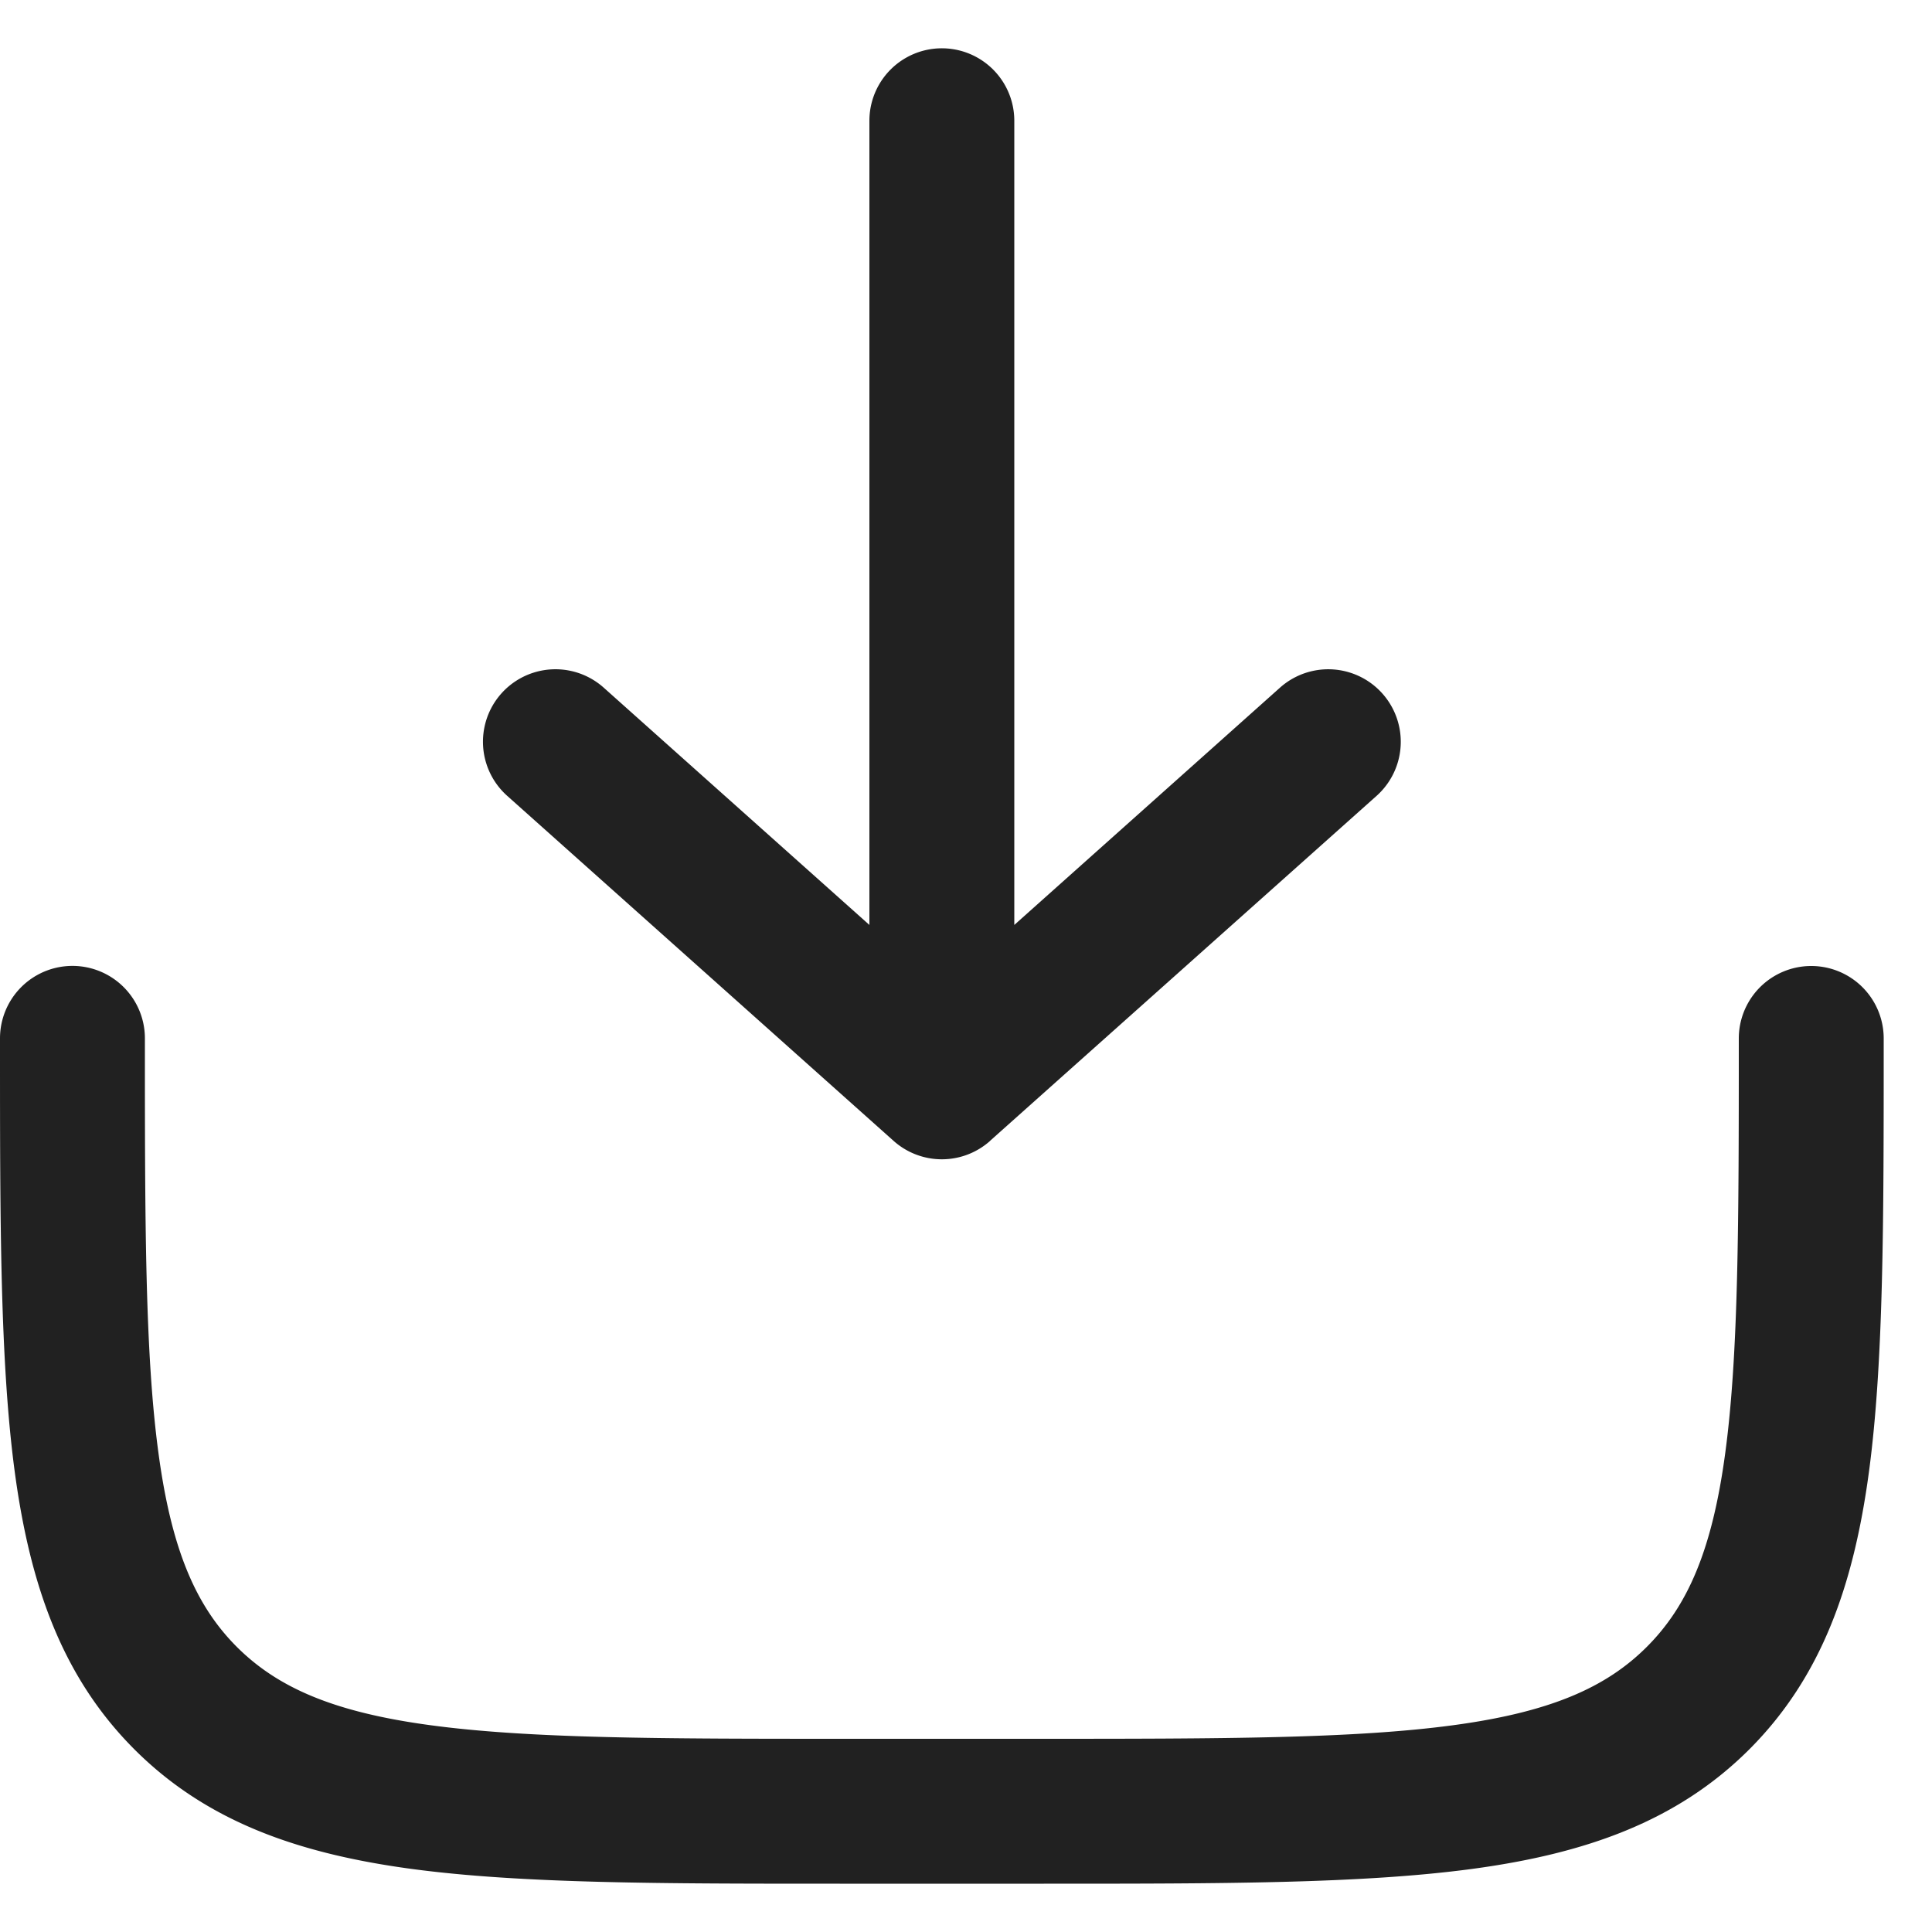 <svg xmlns="http://www.w3.org/2000/svg" width="20" height="20" fill="none" viewBox="0 0 20 20"><path fill="#212121" fill-rule="evenodd" d="M0 10.75v.056c0 1.838 0 3.294.153 4.433.158 1.172.49 2.121 1.238 2.87.748.748 1.697 1.08 2.87 1.238 1.14.153 2.595.153 4.432.153h2.113c1.838 0 3.294 0 4.433-.153 1.172-.158 2.121-.49 2.87-1.238.748-.749 1.08-1.698 1.238-2.87.153-1.14.153-2.595.153-4.433v-.056a.75.75 0 0 0-1.5 0c0 1.907-.002 3.261-.14 4.289-.135 1.006-.389 1.586-.812 2.009-.423.423-1.003.677-2.009.812-1.028.138-2.382.14-4.29.14h-2c-1.906 0-3.26-.002-4.288-.14-1.006-.135-1.586-.389-2.01-.812-.422-.423-.676-1.003-.811-2.009-.139-1.028-.14-2.382-.14-4.29a.75.75 0 0 0-1.5 0Z" clip-rule="evenodd"/><path fill="#212121" d="M10.25 11.81a.75.75 0 0 1-1 0l-4-3.572a.75.75 0 0 1 1-1.119L9 9.575V1.25a.75.75 0 0 1 1.5 0v8.325l2.75-2.456a.75.75 0 1 1 1 1.12l-4 3.57Z"/></svg>
